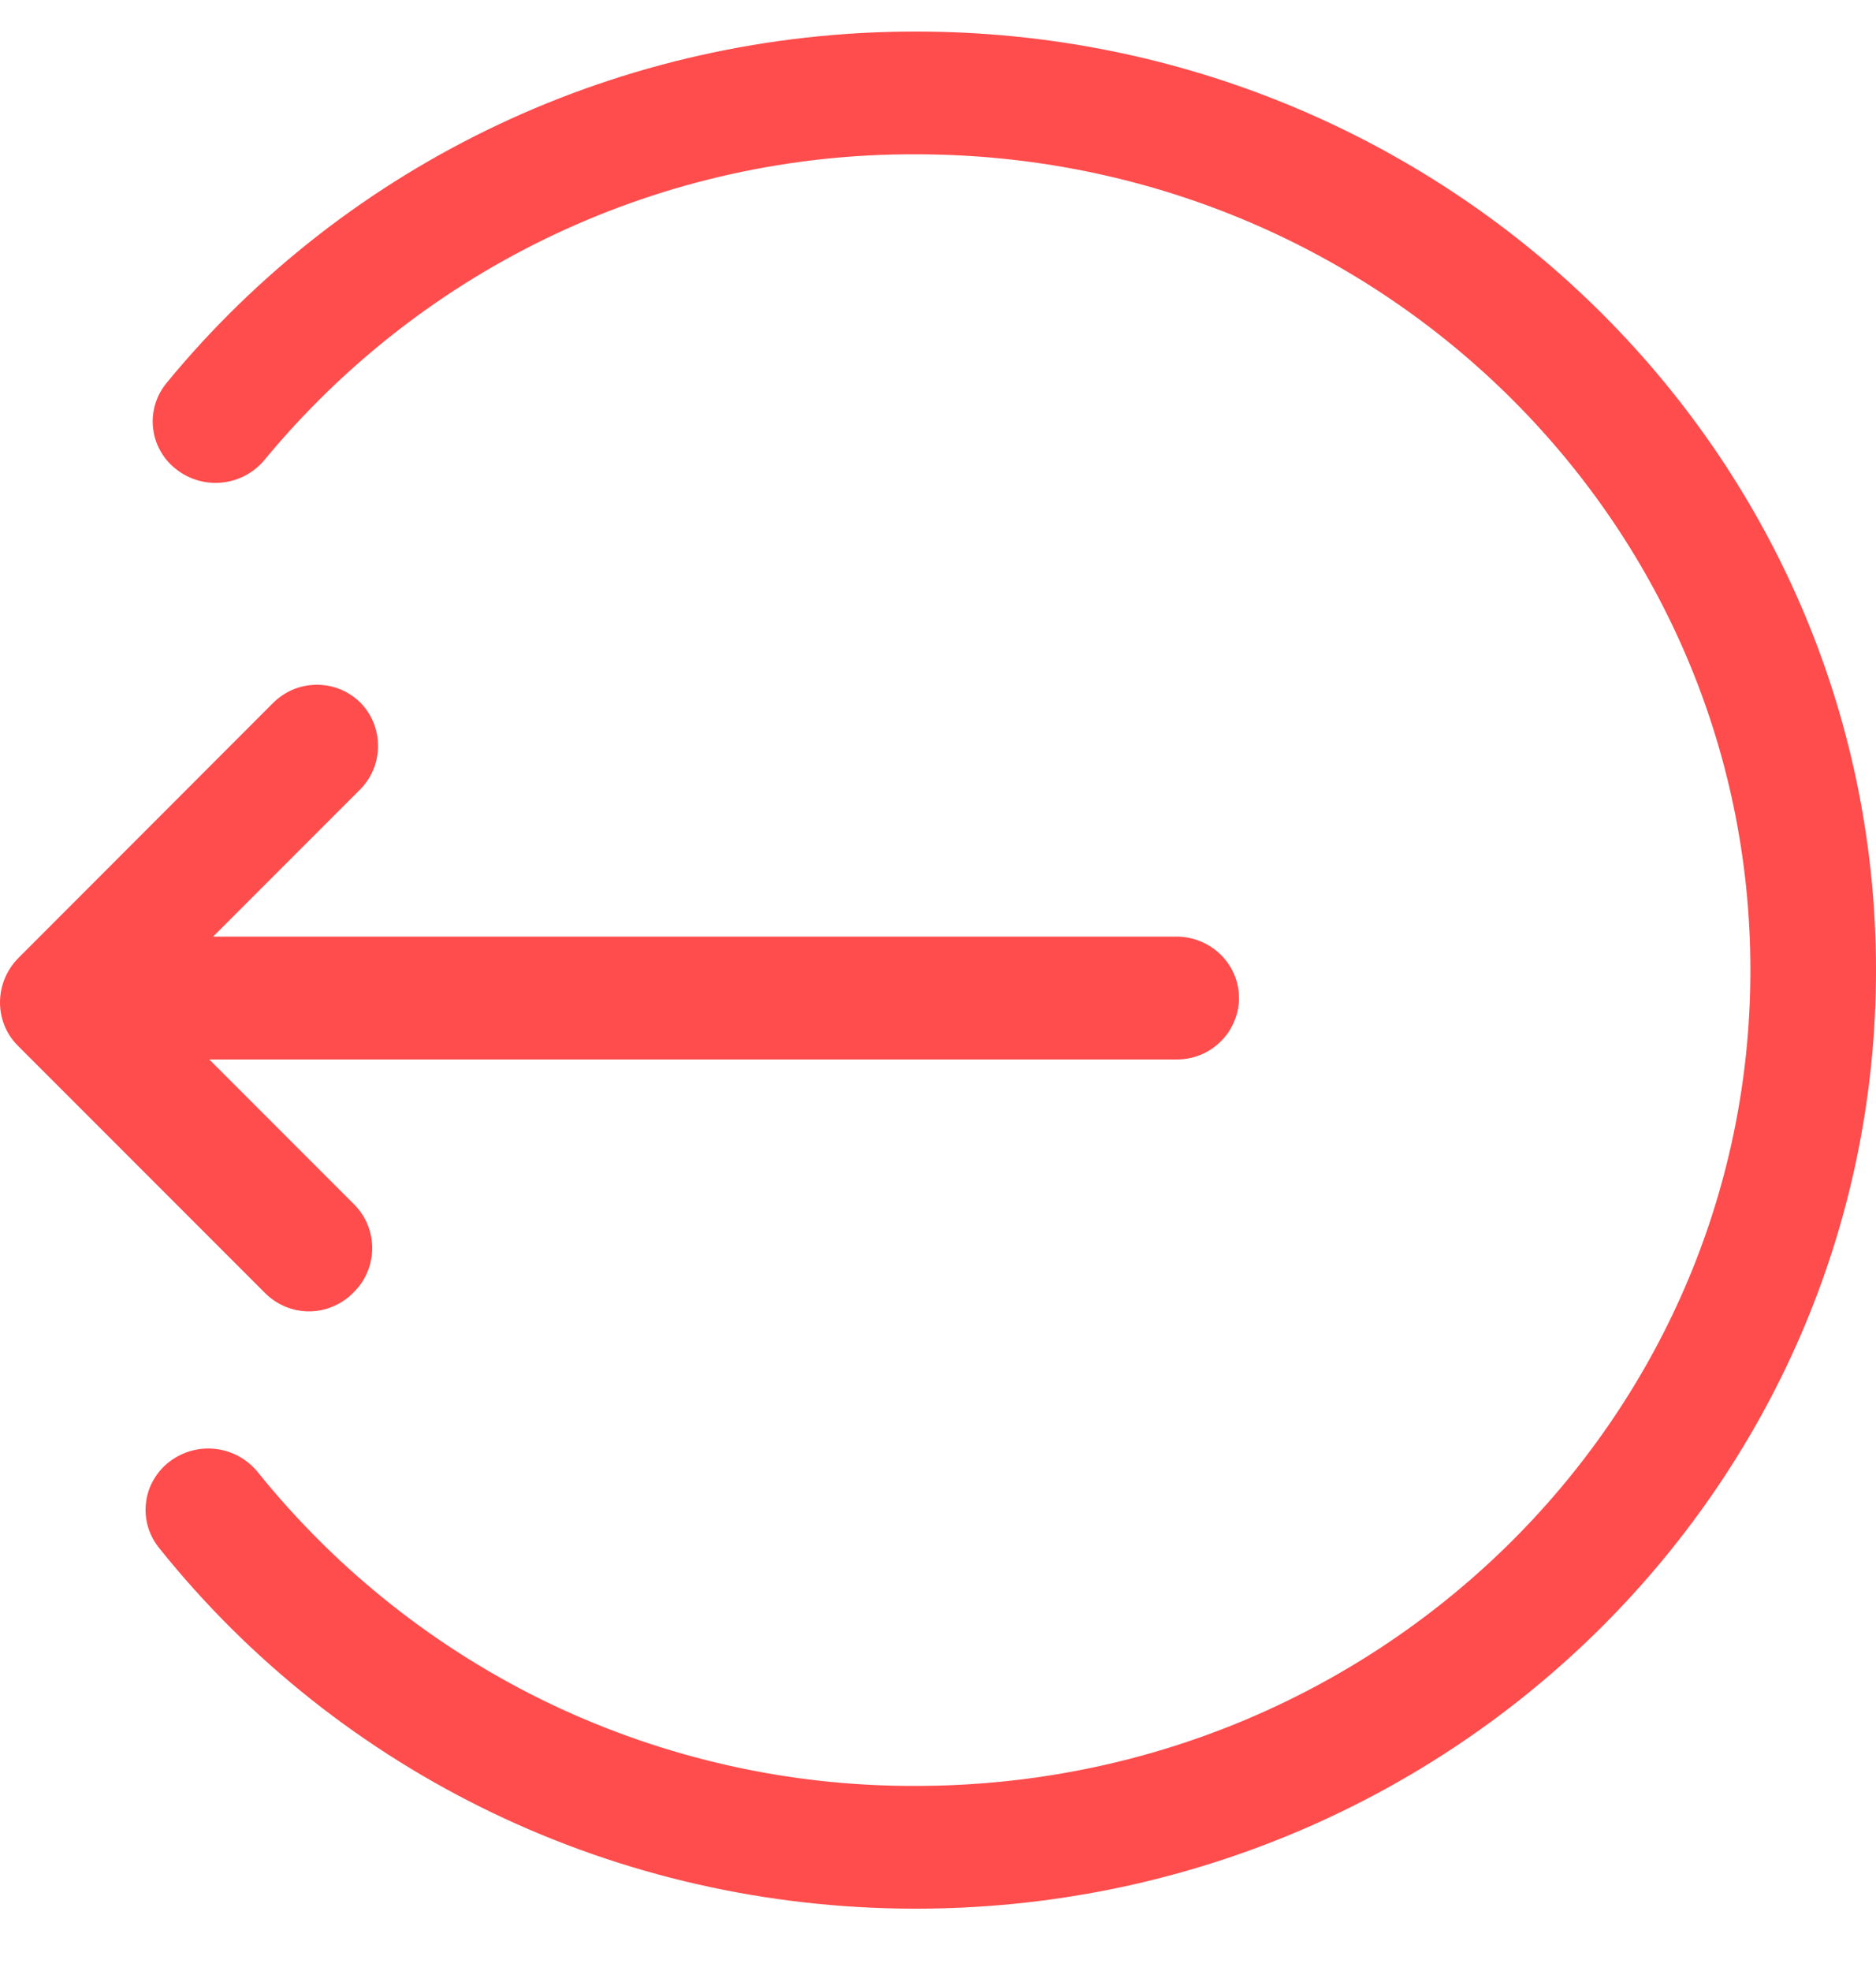 <svg width="20" height="21" viewBox="0 0 20 21" fill="none" xmlns="http://www.w3.org/2000/svg">
<path d="M9.762 0.336C6.618 0.336 3.706 1.731 1.776 4.08C1.721 4.147 1.68 4.223 1.655 4.306C1.63 4.389 1.622 4.476 1.632 4.562C1.642 4.648 1.668 4.731 1.711 4.806C1.753 4.881 1.81 4.947 1.879 5C2.018 5.109 2.194 5.16 2.37 5.141C2.546 5.122 2.707 5.036 2.82 4.9C3.665 3.877 4.725 3.054 5.926 2.491C7.126 1.928 8.437 1.639 9.763 1.644C14.677 1.644 18.661 5.536 18.661 10.336C18.661 15.136 14.677 19.028 9.763 19.028C8.418 19.033 7.089 18.735 5.874 18.157C4.66 17.578 3.592 16.733 2.748 15.685C2.637 15.548 2.477 15.459 2.301 15.438C2.126 15.417 1.949 15.465 1.809 15.572C1.74 15.624 1.682 15.689 1.639 15.764C1.595 15.838 1.567 15.921 1.557 16.007C1.546 16.092 1.553 16.179 1.576 16.262C1.6 16.345 1.64 16.423 1.694 16.49C3.621 18.9 6.572 20.336 9.762 20.336C15.418 20.336 20 15.859 20 10.336C20 4.813 15.417 0.336 9.762 0.336ZM2.905 7.496L0.2 10.203C-0.062 10.464 -0.067 10.883 0.188 11.139L2.831 13.782C2.893 13.843 2.967 13.891 3.047 13.924C3.128 13.956 3.214 13.973 3.301 13.972C3.388 13.971 3.474 13.953 3.554 13.918C3.634 13.884 3.707 13.834 3.767 13.772C3.83 13.711 3.88 13.639 3.914 13.559C3.949 13.479 3.967 13.393 3.968 13.306C3.969 13.219 3.953 13.132 3.92 13.051C3.888 12.971 3.839 12.897 3.778 12.835L2.231 11.288H12.54C12.627 11.289 12.713 11.273 12.794 11.241C12.874 11.209 12.948 11.161 13.01 11.1C13.073 11.04 13.122 10.967 13.156 10.887C13.191 10.807 13.209 10.721 13.209 10.634C13.209 10.272 12.909 9.979 12.54 9.979H2.272L3.83 8.421C3.893 8.36 3.942 8.288 3.977 8.208C4.011 8.128 4.029 8.042 4.03 7.955C4.031 7.868 4.015 7.782 3.983 7.701C3.95 7.62 3.902 7.547 3.841 7.485C3.779 7.424 3.706 7.376 3.625 7.343C3.544 7.311 3.458 7.295 3.371 7.296C3.284 7.297 3.198 7.315 3.118 7.349C3.038 7.384 2.966 7.434 2.905 7.496Z" fill="#FF4C4C"/>
</svg>
